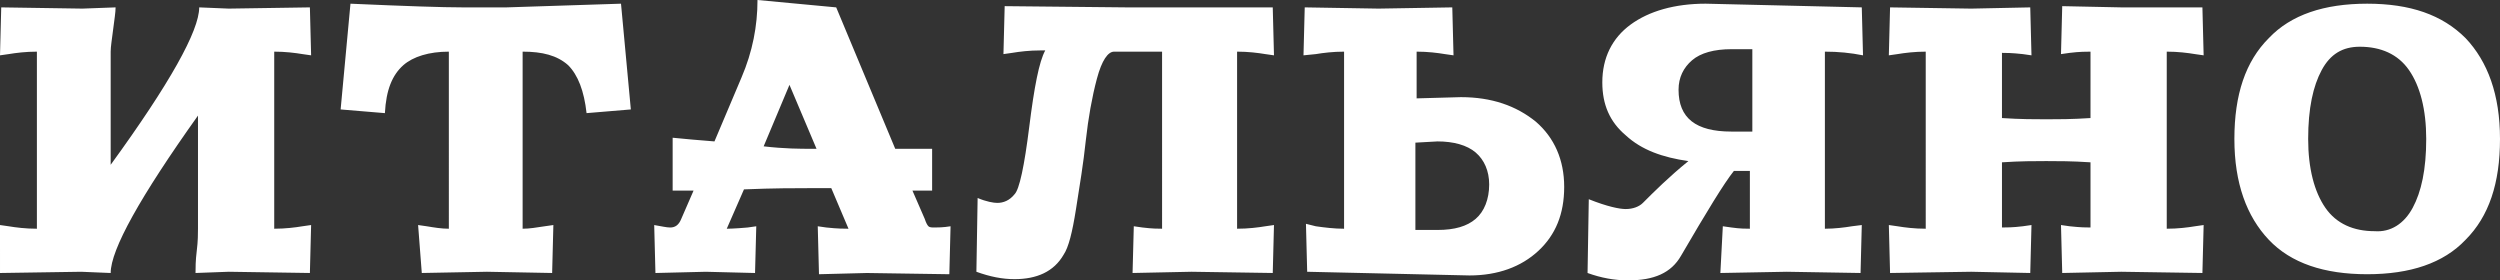 <?xml version="1.0" encoding="utf-8"?>
<!-- Generator: Adobe Illustrator 17.1.0, SVG Export Plug-In . SVG Version: 6.00 Build 0)  -->
<!DOCTYPE svg PUBLIC "-//W3C//DTD SVG 1.1//EN" "http://www.w3.org/Graphics/SVG/1.1/DTD/svg11.dtd">
<svg version="1.1" id="_x31_" xmlns="http://www.w3.org/2000/svg" xmlns:xlink="http://www.w3.org/1999/xlink" x="0px" y="0px"
	 viewBox="0 0 203.3 22.8" enable-background="new 0 0 203.3 22.8" xml:space="preserve">
<rect x="0" y="0" width="203.3" height="22.8" fill="#333333" stroke="none"/>
<path fill-rule="evenodd" clip-rule="evenodd" fill="#FFFFFF" d="M25.2,0.6l0.1,3.9l-0.7-0.1c-0.6-0.1-1.4-0.2-2.3-0.2v14.4
	c0.9,0,1.7-0.1,2.3-0.2l0.7-0.1l-0.1,3.9l-6.6-0.1l-2.7,0.1c0-0.4,0-1,0.1-1.8c0.1-0.8,0.1-1.4,0.1-1.8V9.4C11.4,16,9,20.3,9,22.2
	l-2.4-0.1l-6.6,0.1L0,18.3l0.7,0.1c0.6,0.1,1.4,0.2,2.3,0.2V4.2c-0.9,0-1.7,0.1-2.3,0.2L0,4.5l0.1-3.9l6.6,0.1l2.7-0.1
	c0,0.4-0.1,1-0.2,1.8C9.1,3.2,9,3.8,9,4.2v9.2c4.8-6.6,7.2-10.9,7.2-12.8l2.4,0.1L25.2,0.6L25.2,0.6z M50.5,0.3l0.8,8.6l-3.6,0.3
	c-0.2-1.8-0.7-3.1-1.5-3.9c-0.9-0.8-2.1-1.1-3.7-1.1v14.4c0.6,0,1.1-0.1,1.8-0.2l0.7-0.1l-0.1,3.9l-5.3-0.1l-5.3,0.1L34,18.3
	l0.7,0.1c0.6,0.1,1.2,0.2,1.8,0.2V4.2c-1.6,0-2.9,0.4-3.7,1.1c-0.9,0.8-1.4,2-1.5,3.9l-3.6-0.3l0.8-8.6C33,0.5,36,0.6,37.6,0.6h3.6
	L50.5,0.3L50.5,0.3z M68,0.6l4.8,11.5h3v3.4l-1.6,0l1,2.3c0.1,0.3,0.2,0.5,0.3,0.6s0.3,0.1,0.5,0.1c0.2,0,0.7,0,1.3-0.1l-0.1,3.9
	l-6.7-0.1l-3.9,0.1l-0.1-3.9l0.7,0.1c0.9,0.1,1.5,0.1,1.8,0.1l-1.4-3.3c-0.5,0-1.1,0-1.7,0c-1.2,0-3,0-5.4,0.1l-1.4,3.2
	c0,0,0.6,0,1.7-0.1l0.7-0.1l-0.1,3.8l-4-0.1l-4.1,0.1l-0.1-3.9c0.6,0.1,1,0.2,1.3,0.2c0.4,0,0.7-0.2,0.9-0.7l1-2.3l-1.7,0v-4.3
	c1,0.1,2.1,0.2,3.4,0.3l2.2-5.2c0.9-2.1,1.3-4.2,1.3-6.3L68,0.6L68,0.6z M62.1,11.9c1.7,0.2,3,0.2,3.9,0.2h0.4l-2.2-5.2L62.1,11.9
	L62.1,11.9z M103.5,0.6l0.1,3.9l-0.7-0.1c-0.6-0.1-1.4-0.2-2.3-0.2v14.4c0.9,0,1.7-0.1,2.3-0.2l0.7-0.1l-0.1,3.9l-6.6-0.1l-4.8,0.1
	l0.1-3.8l0.7,0.1c0.8,0.1,1.3,0.1,1.6,0.1V4.2c-0.2,0-0.6,0-1.4,0c-0.8,0-1.3,0-1.6,0h-0.9c-0.5,0-1,0.7-1.4,2.2
	c-0.4,1.5-0.7,3.2-0.9,5c-0.2,1.9-0.5,3.7-0.8,5.6c-0.3,1.9-0.6,3.1-1,3.7c-0.8,1.4-2.2,2-4,2c-1,0-2-0.2-3.1-0.6l0.1-6
	c0.7,0.3,1.3,0.4,1.6,0.4c0.5,0,1-0.2,1.4-0.7c0.4-0.4,0.8-2.3,1.2-5.5c0.4-3.2,0.8-5.3,1.3-6.2h-0.4c-0.9,0-1.7,0.1-2.3,0.2
	l-0.7,0.1l0.1-3.9l9.9,0.1L103.5,0.6L103.5,0.6z M115.1,11.6v7.1l1.8,0c1.4,0,2.4-0.3,3.1-0.9c0.7-0.6,1.1-1.6,1.1-2.8
	c0-1.1-0.4-2-1.1-2.6c-0.7-0.6-1.8-0.9-3.1-0.9L115.1,11.6L115.1,11.6z M118.1,0.6l0.1,3.9l-0.7-0.1c-0.6-0.1-1.4-0.2-2.3-0.2V8
	l3.6-0.1c2.5,0,4.5,0.7,6.1,2c1.5,1.3,2.3,3.1,2.3,5.3c0,2.2-0.7,3.9-2.1,5.2c-1.4,1.3-3.3,2-5.6,2l-13.2-0.3l-0.1-3.9l0.8,0.2
	c0.7,0.1,1.5,0.2,2.3,0.2V4.2c-0.9,0-1.7,0.1-2.3,0.2L106,4.5l0.1-3.9l6,0.1L118.1,0.6L118.1,0.6z M142.5,10.7V5.4V4
	c-0.8,0-1.3,0-1.7,0c-1.4,0-2.5,0.3-3.2,0.9c-0.7,0.6-1.1,1.4-1.1,2.4c0,2.3,1.4,3.4,4.3,3.4L142.5,10.7L142.5,10.7z M151.4,0.6
	l0.1,3.9c-1-0.2-2-0.3-3.1-0.3v14.4c0.8,0,1.6-0.1,2.2-0.2l0.8-0.1l-0.1,3.9l-6-0.1l-5.4,0.1l0.2-3.8l0.7,0.1
	c0.7,0.1,1.2,0.1,1.5,0.1v-4.7l-1.3,0c-0.8,1-2.2,3.3-4.3,6.9c-0.8,1.4-2.2,2-4.3,2c-1.1,0-2.2-0.2-3.3-0.6l0.1-6
	c1.5,0.6,2.5,0.8,3,0.8c0.6,0,1.1-0.2,1.4-0.5c0.9-0.9,2.1-2.1,3.7-3.4c-2.1-0.3-3.8-0.9-5.1-2.1c-1.3-1.1-1.9-2.5-1.9-4.3
	c0-2,0.8-3.6,2.3-4.7c1.5-1.1,3.6-1.7,6.1-1.7L151.4,0.6L151.4,0.6z M179.1,0.6l0.1,3.9l-0.7-0.1c-0.6-0.1-1.4-0.2-2.3-0.2v14.4
	c0.9,0,1.7-0.1,2.3-0.2l0.7-0.1l-0.1,3.9l-6.6-0.1l-4.8,0.1l-0.1-3.9l0.7,0.1c0.9,0.1,1.4,0.1,1.7,0.1v-5.3
	c-1.5-0.1-2.7-0.1-3.6-0.1c-0.9,0-2.1,0-3.6,0.1v5.3c0.3,0,0.9,0,1.7-0.1l0.7-0.1l-0.1,3.9l-4.8-0.1l-6.6,0.1l-0.1-3.9l0.7,0.1
	c0.6,0.1,1.4,0.2,2.3,0.2V4.2c-0.9,0-1.7,0.1-2.3,0.2l-0.7,0.1l0.1-3.9l6.6,0.1l4.8-0.1l0.1,3.9l-0.7-0.1c-0.9-0.1-1.4-0.1-1.7-0.1
	v5.3c1.5,0.1,2.7,0.1,3.6,0.1c0.9,0,2.1,0,3.6-0.1V4.2c-0.3,0-0.9,0-1.7,0.1l-0.7,0.1l0.1-3.9l4.8,0.1L179.1,0.6L179.1,0.6z
	 M200.5,3.1c1.8,1.9,2.8,4.6,2.8,8.2c0,3.6-0.9,6.3-2.8,8.2c-1.8,1.9-4.5,2.8-8,2.8c-3.5,0-6.2-0.9-8-2.8c-1.8-1.9-2.8-4.6-2.8-8.2
	c0-3.6,0.9-6.3,2.8-8.2c1.8-1.9,4.5-2.8,8-2.8C196,0.3,198.6,1.2,200.5,3.1L200.5,3.1z M196.2,16.9c0.7-1.3,1.1-3.1,1.1-5.6
	c0-2.4-0.5-4.3-1.4-5.6c-0.9-1.3-2.3-1.9-4-1.9c-1.4,0-2.4,0.6-3.1,1.9c-0.7,1.3-1.1,3.1-1.1,5.6c0,2.4,0.5,4.3,1.4,5.6
	c0.9,1.3,2.3,1.9,4,1.9C194.4,18.9,195.5,18.2,196.2,16.9z"/>
</svg>
